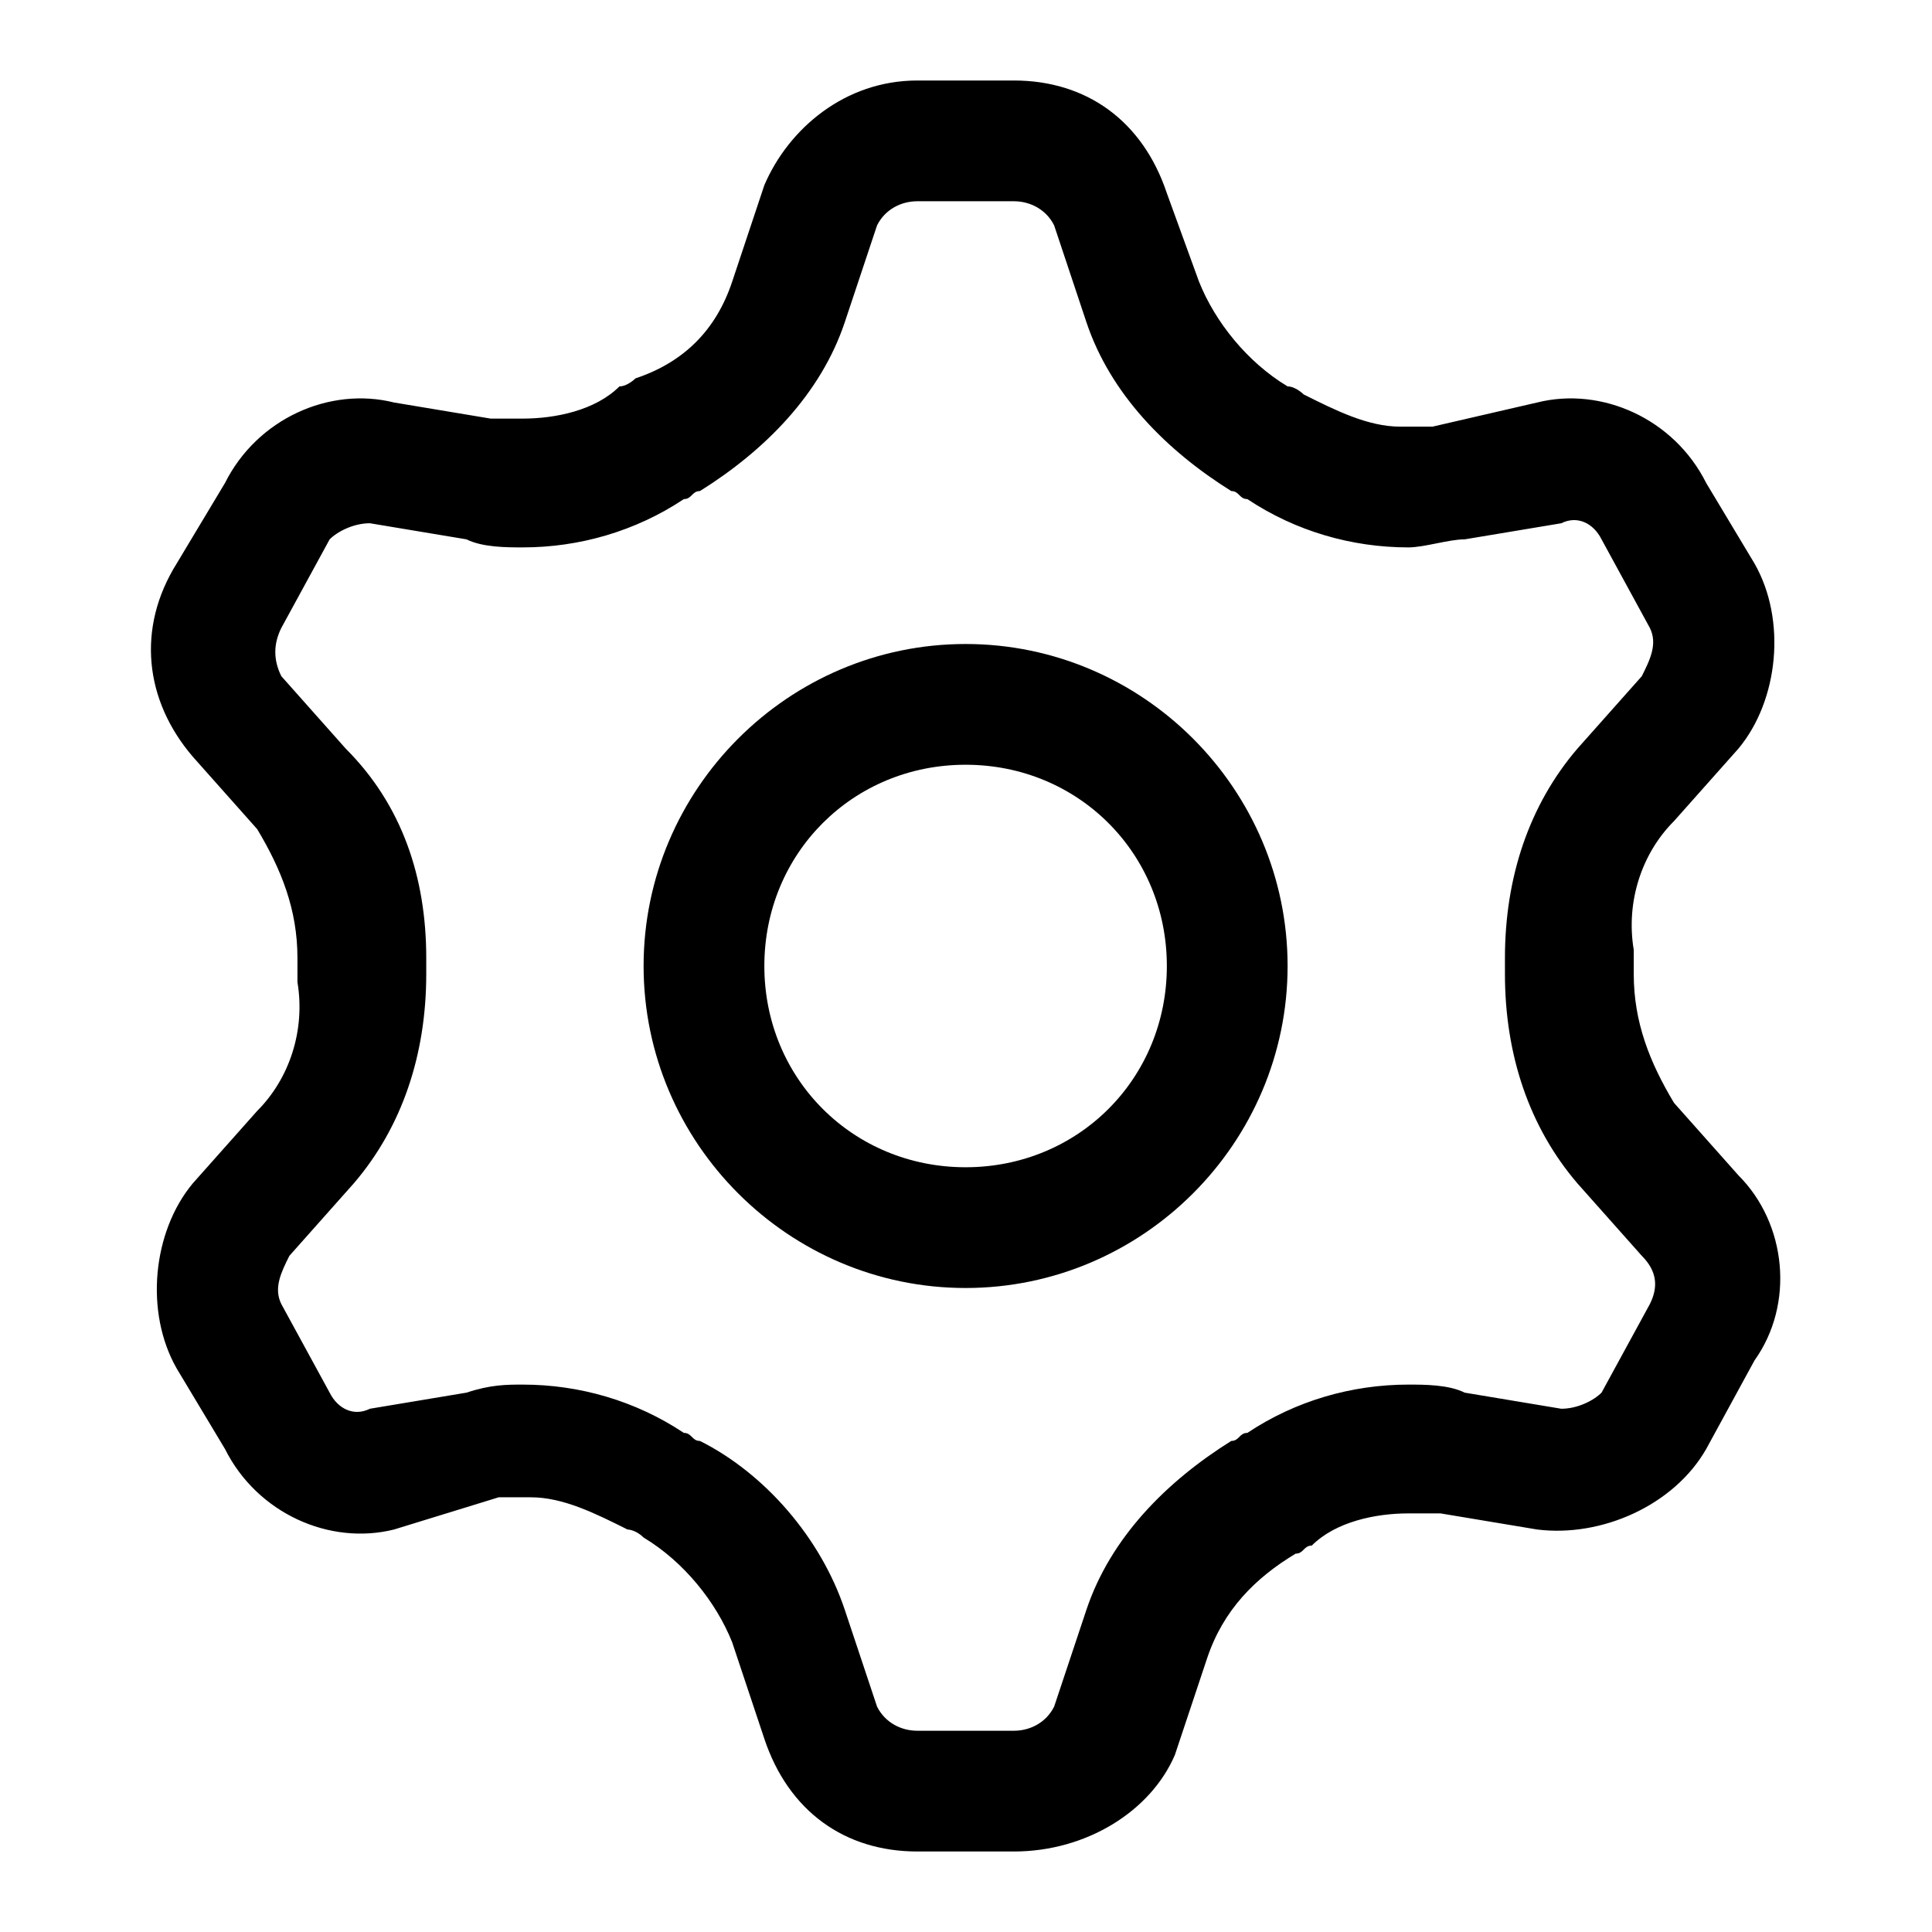 <?xml version="1.0" encoding="utf-8"?>
<!-- Generator: Adobe Illustrator 25.2.1, SVG Export Plug-In . SVG Version: 6.00 Build 0)  -->
<svg version="1.1" id="System" fill="currentColor" xmlns="http://www.w3.org/2000/svg" xmlns:xlink="http://www.w3.org/1999/xlink" x="0px" y="0px"
	 viewBox="0 0 24 24" style="enable-background:new 0 0 24 24;" xml:space="preserve">
<g id="Group" transform="translate(1.895 1)">
	<path id="Combined_Shape" d="M10.1,15c-2.2,0-4-1.8-4-4s1.8-4,4-4s4,1.8,4,4S12.3,15,10.1,15z M10.1,8.5c-1.4,0-2.5,1.1-2.5,2.5
		s1.1,2.5,2.5,2.5s2.5-1.1,2.5-2.5S11.5,8.5,10.1,8.5z"/>
	<path id="Combined_Shape-2" d="M10.7,22H9.5c-0.9,0-1.6-0.5-1.9-1.4l-0.4-1.2c-0.2-0.5-0.6-1-1.1-1.3c-0.1-0.1-0.2-0.1-0.2-0.1
		c-0.4-0.2-0.8-0.4-1.2-0.4c-0.1,0-0.3,0-0.4,0L3,18c-0.8,0.2-1.7-0.2-2.1-1L0.3,16c-0.4-0.7-0.3-1.7,0.2-2.3l0.8-0.9
		c0.4-0.4,0.6-1,0.5-1.6c0-0.1,0-0.2,0-0.3c0-0.6-0.2-1.1-0.5-1.6L0.5,8.4C-0.1,7.7-0.2,6.8,0.3,6L0.9,5C1.3,4.2,2.2,3.8,3,4
		l1.2,0.2c0.1,0,0.3,0,0.4,0c0.4,0,0.9-0.1,1.2-0.4c0.1,0,0.2-0.1,0.2-0.1C6.6,3.5,7,3.1,7.2,2.5l0.4-1.2C7.9,0.6,8.6,0,9.5,0h1.2
		c0.9,0,1.6,0.5,1.9,1.4L13,2.5c0.2,0.5,0.6,1,1.1,1.3c0.1,0,0.2,0.1,0.2,0.1c0.4,0.2,0.8,0.4,1.2,0.4c0.1,0,0.3,0,0.4,0L17.2,4
		c0.8-0.2,1.7,0.2,2.1,1L19.9,6c0.4,0.7,0.3,1.7-0.2,2.3l-0.8,0.9c-0.4,0.4-0.6,1-0.5,1.6c0,0.1,0,0.2,0,0.3c0,0.6,0.2,1.1,0.5,1.6
		l0.8,0.9c0.6,0.6,0.7,1.6,0.2,2.3L19.3,17c-0.4,0.7-1.3,1.1-2.1,1L16,17.8c-0.1,0-0.3,0-0.4,0c-0.4,0-0.9,0.1-1.2,0.4
		c-0.1,0-0.1,0.1-0.2,0.1c-0.5,0.3-0.9,0.7-1.1,1.3l-0.4,1.2C12.4,21.5,11.6,22,10.7,22z M4.6,16.2c0.7,0,1.4,0.2,2,0.6
		c0.1,0,0.1,0.1,0.2,0.1c0.8,0.4,1.5,1.2,1.8,2.1L9,20.2c0.1,0.2,0.3,0.3,0.5,0.3h1.2c0.2,0,0.4-0.1,0.5-0.3l0.4-1.2
		c0.3-0.9,1-1.6,1.8-2.1c0.1,0,0.1-0.1,0.2-0.1c0.6-0.4,1.3-0.6,2-0.6c0.2,0,0.5,0,0.7,0.1l1.2,0.2c0.2,0,0.4-0.1,0.5-0.2l0.6-1.1
		c0.1-0.2,0.1-0.4-0.1-0.6l-0.8-0.9c-0.6-0.7-0.9-1.6-0.9-2.6c0-0.1,0-0.1,0-0.2c0-1,0.3-1.9,0.9-2.6l0.8-0.9
		c0.1-0.2,0.2-0.4,0.1-0.6L18,5.7c-0.1-0.2-0.3-0.3-0.5-0.2l-1.2,0.2c-0.2,0-0.5,0.1-0.7,0.1c-0.7,0-1.4-0.2-2-0.6
		c-0.1,0-0.1-0.1-0.2-0.1c-0.8-0.5-1.5-1.2-1.8-2.1l-0.4-1.2c-0.1-0.2-0.3-0.3-0.5-0.3H9.5C9.3,1.5,9.1,1.6,9,1.8L8.6,3
		c-0.3,0.9-1,1.6-1.8,2.1c-0.1,0-0.1,0.1-0.2,0.1C6,5.6,5.3,5.8,4.6,5.8c-0.2,0-0.5,0-0.7-0.1L2.7,5.5c-0.2,0-0.4,0.1-0.5,0.2
		L1.6,6.8C1.5,7,1.5,7.2,1.6,7.4l0.8,0.9C3.1,9,3.4,9.9,3.4,10.9c0,0.1,0,0.1,0,0.2c0,1-0.3,1.9-0.9,2.6l-0.8,0.9
		c-0.1,0.2-0.2,0.4-0.1,0.6l0.6,1.1c0.1,0.2,0.3,0.3,0.5,0.2l1.2-0.2C4.2,16.2,4.4,16.2,4.6,16.2z"/>
</g>
</svg>
